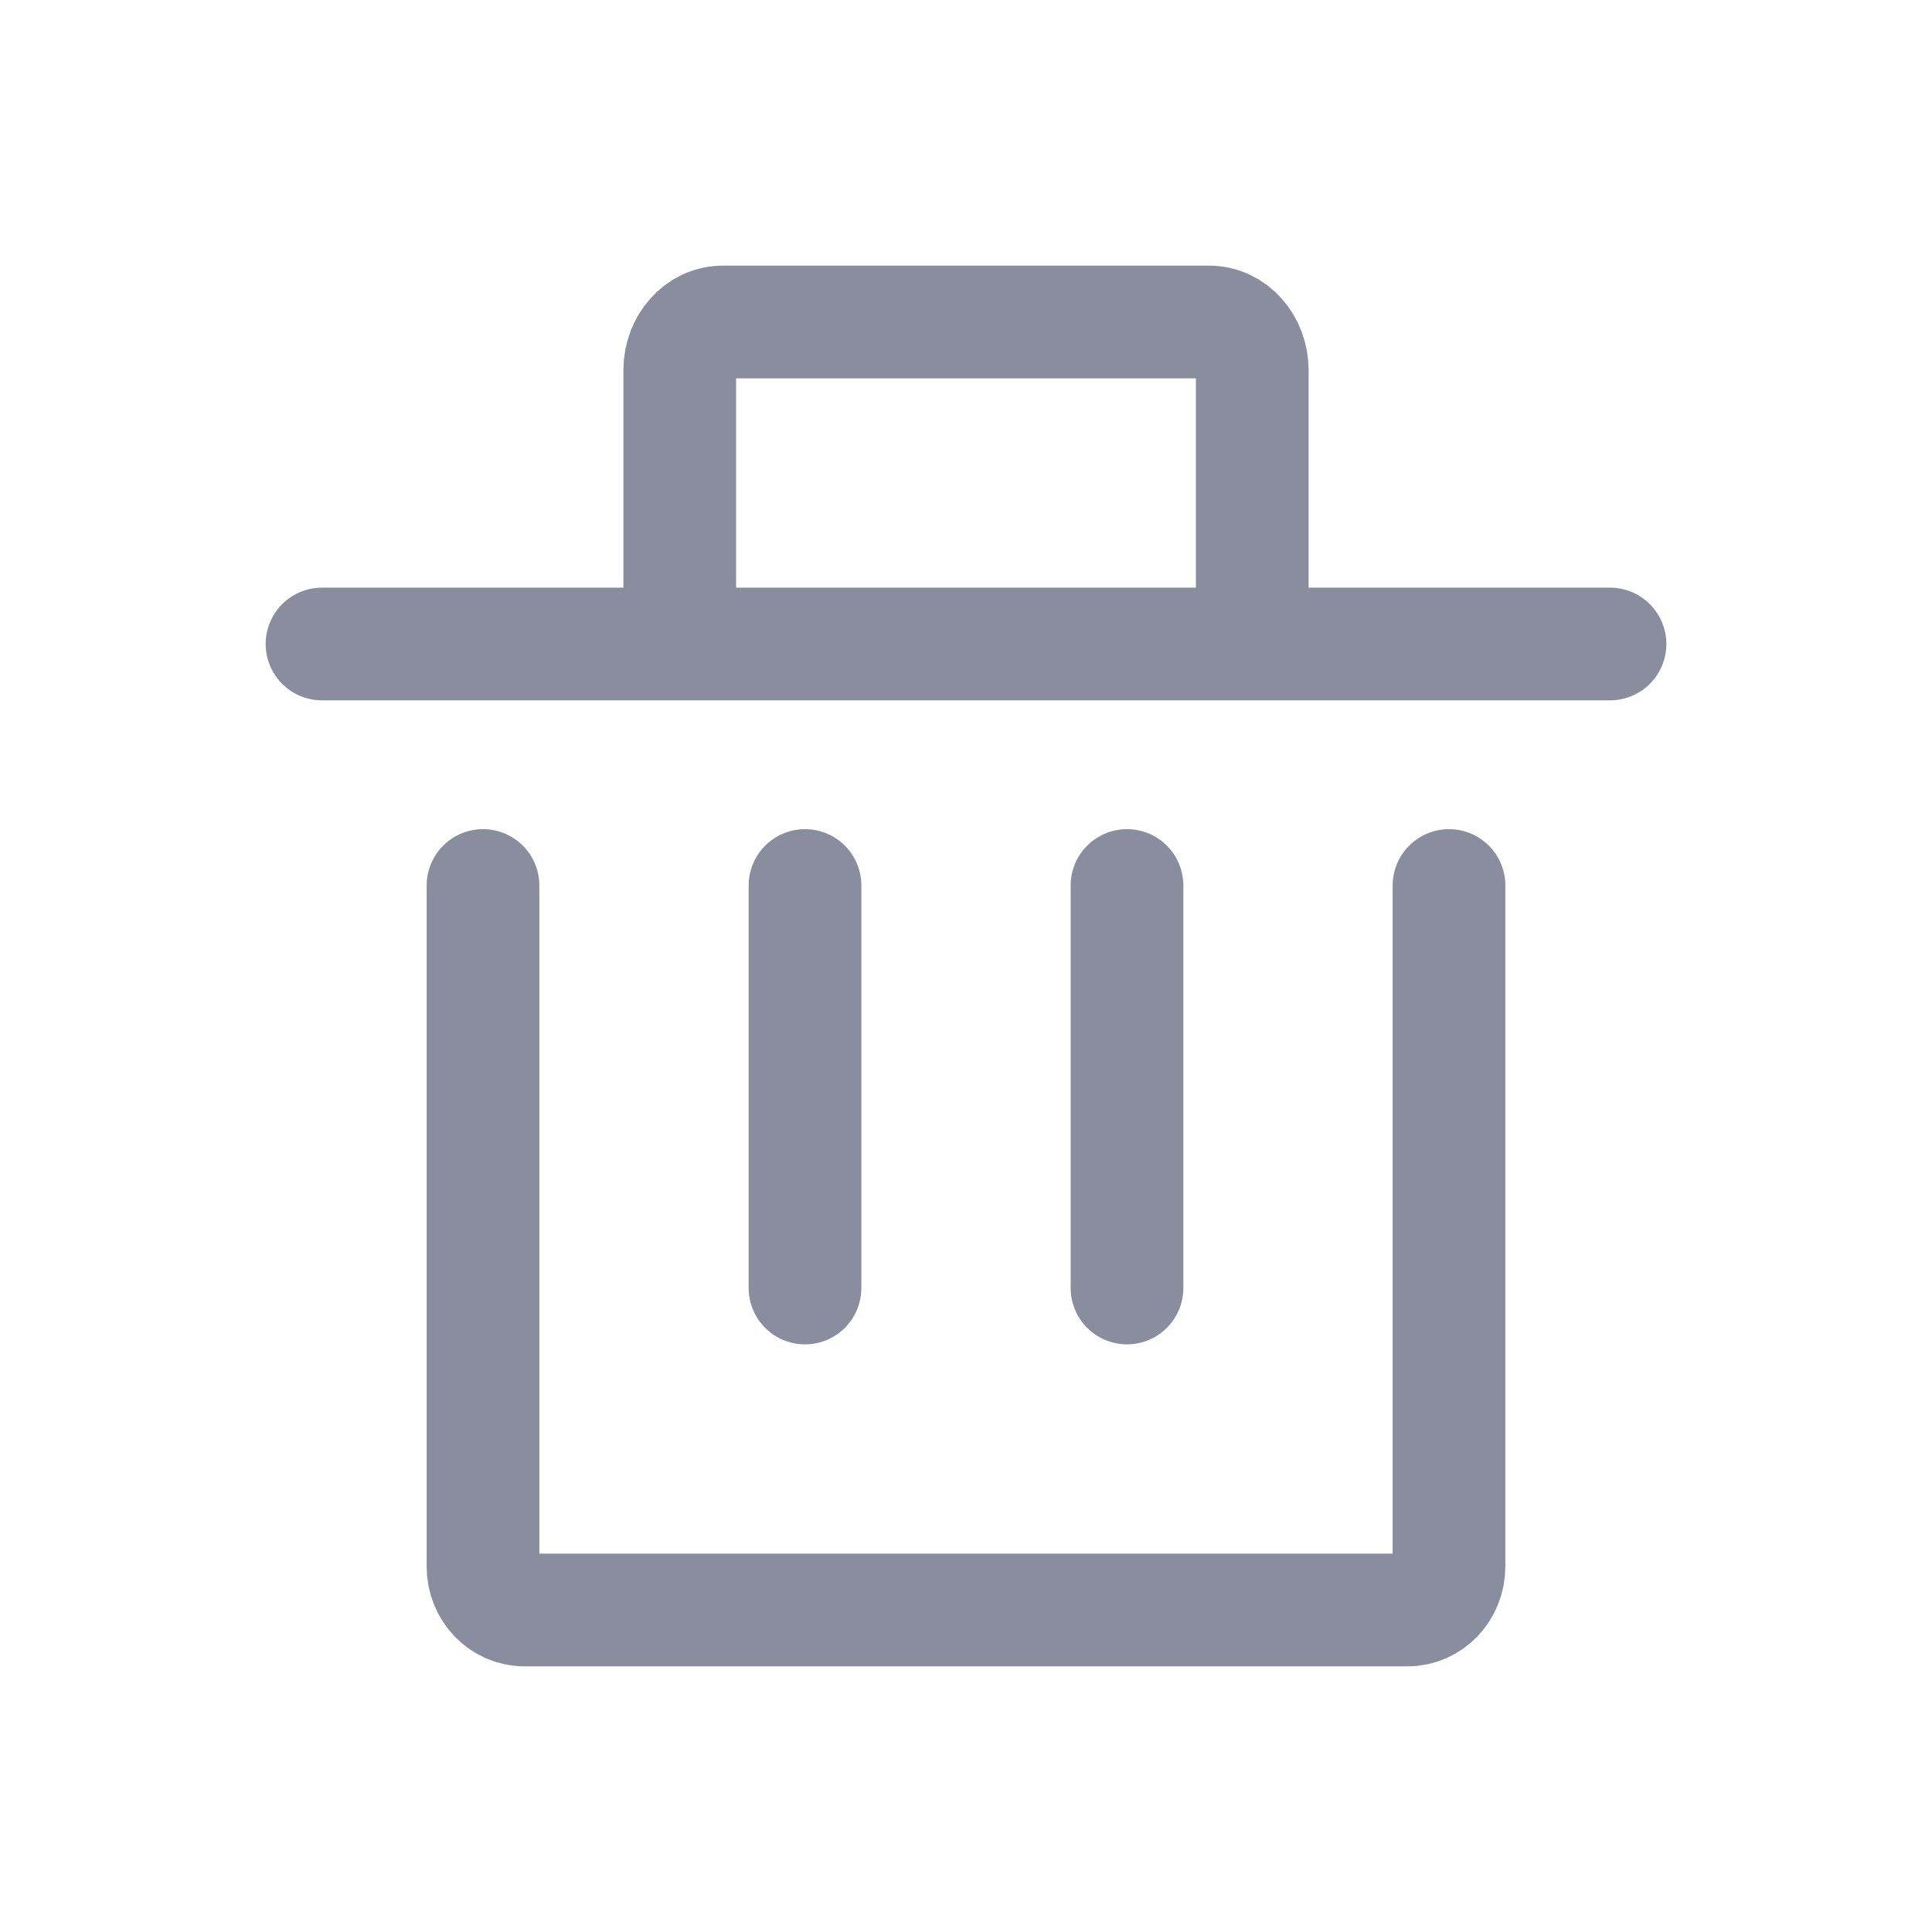 <svg width="24" height="24" viewBox="0 0 24 24" fill="none" xmlns="http://www.w3.org/2000/svg">
<path d="M18 11V19.46C18 19.758 17.77 20 17.486 20H6.514C6.23 20 6 19.758 6 19.46V11" stroke="#898D9D" stroke-width="1.4" stroke-linecap="round" stroke-linejoin="round"/>
<path d="M10 16V11" stroke="#898D9D" stroke-width="1.4" stroke-linecap="round" stroke-linejoin="round"/>
<path d="M14 16V11" stroke="#898D9D" stroke-width="1.4" stroke-linecap="round" stroke-linejoin="round"/>
<path d="M20 8H15.556M15.556 8V4.6C15.556 4.269 15.317 4 15.022 4H8.978C8.683 4 8.444 4.269 8.444 4.6V8M15.556 8H8.444M4 8H8.444" stroke="#898D9D" stroke-width="1.4" stroke-linecap="round" stroke-linejoin="round"/>
</svg>
